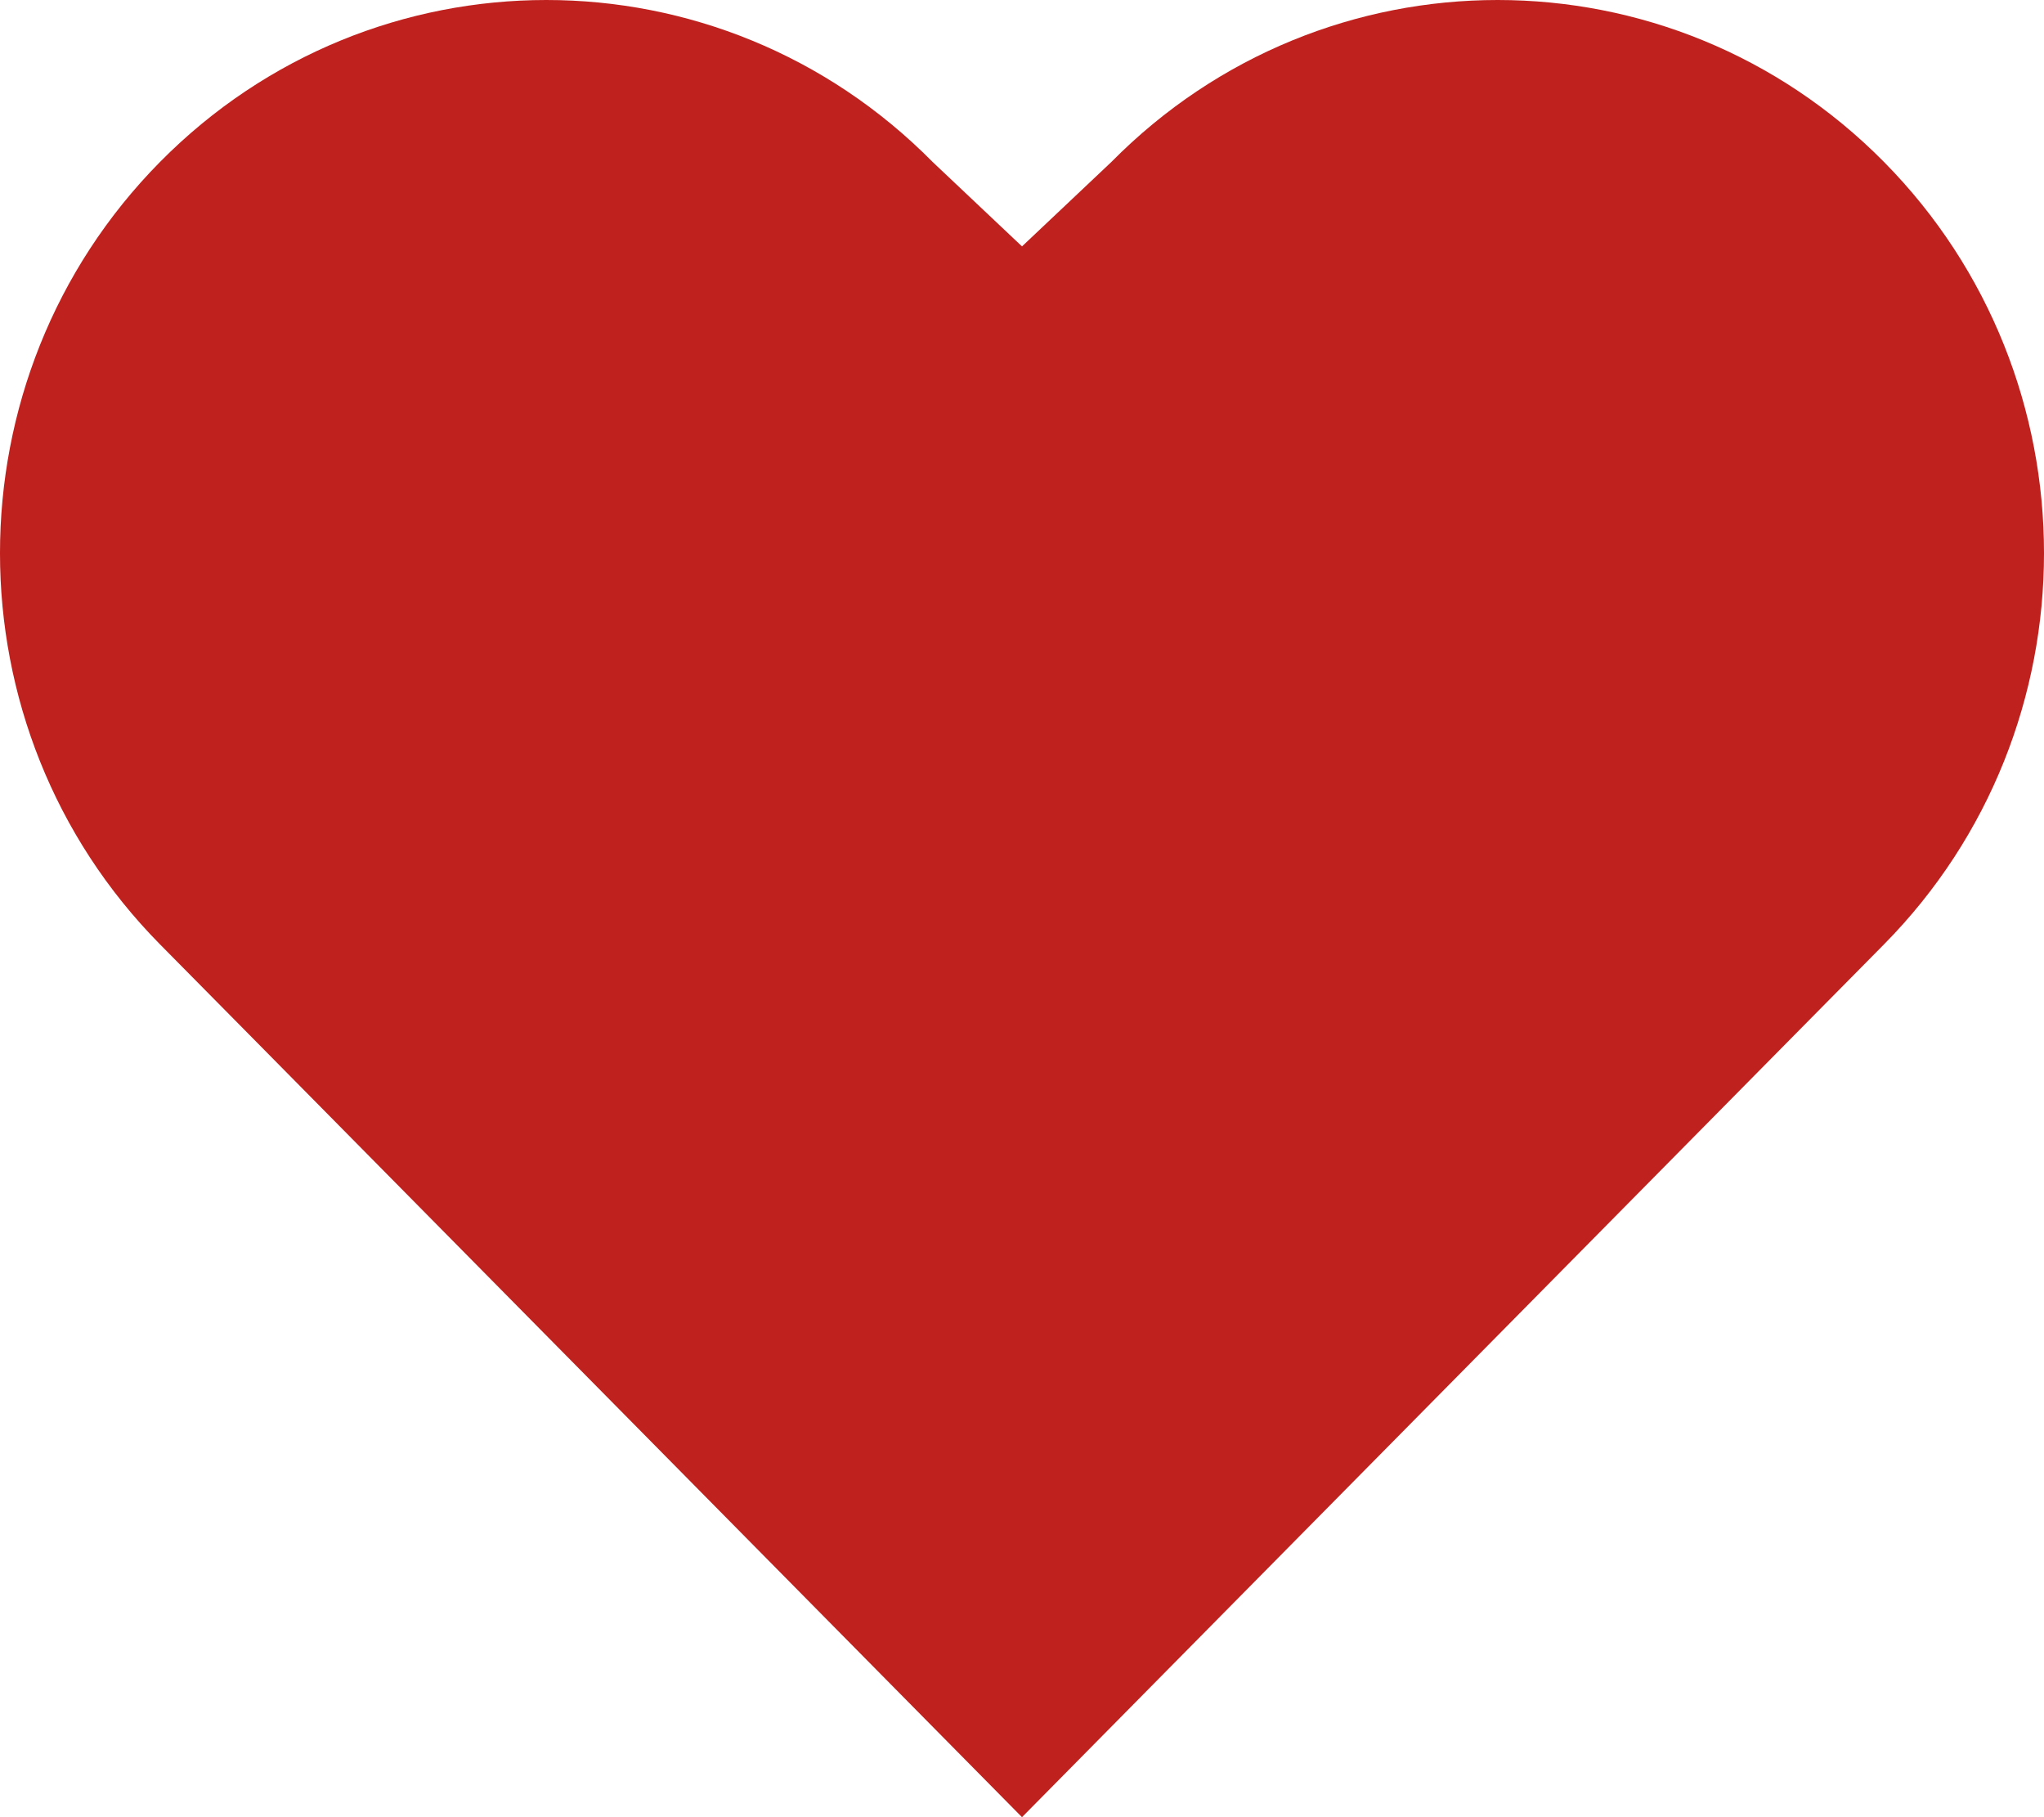 <svg width="144" height="128" viewBox="0 0 144 128" xmlns="http://www.w3.org/2000/svg"><path d="M132.73 11.41c15.027 15.216 15.027 39.89 0 55.107l-6.298 6.373L72 128V17.356l6.294-5.945C85.81 3.805 95.66 0 105.51 0c9.852 0 19.703 3.803 27.22 11.41zm-121.46 0c-15.027 15.216-15.027 39.89 0 55.107l6.298 6.373L72 128V17.356l-6.294-5.945C58.19 3.805 48.34 0 38.49 0c-9.852 0-19.703 3.803-27.22 11.41z" fill="#BF211E" fill-rule="evenodd"/></svg>